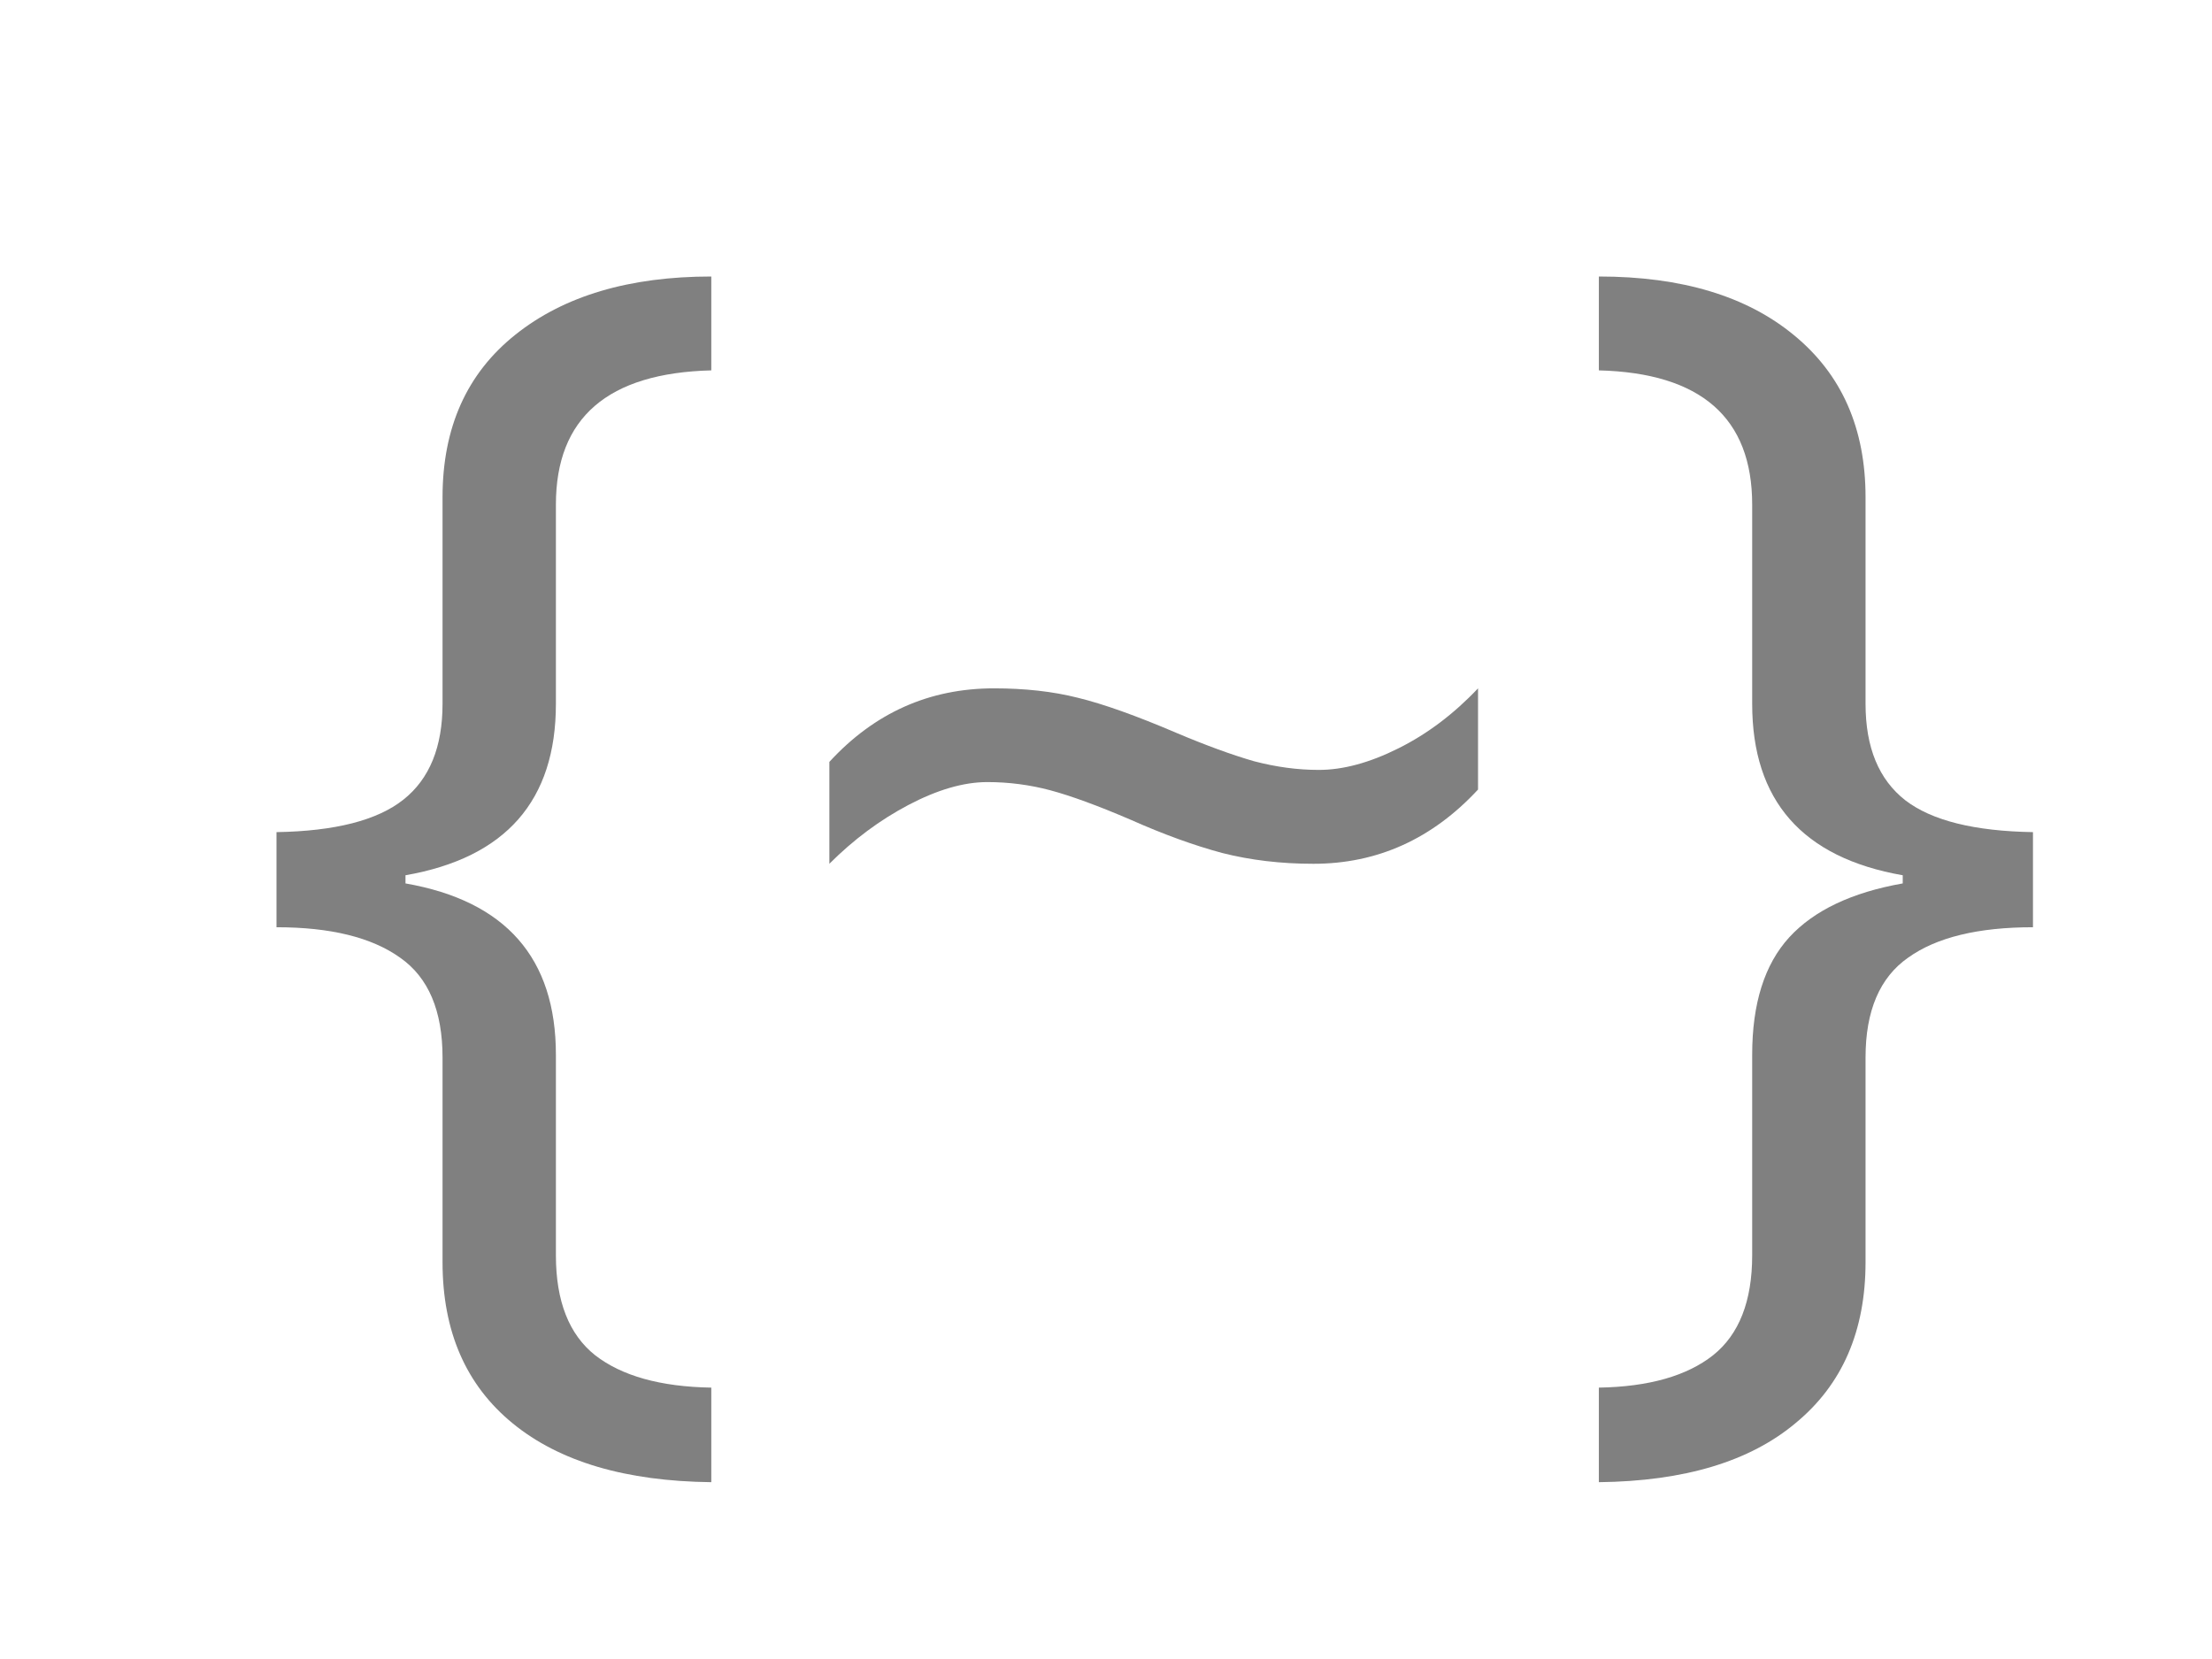 <svg width="16" height="12" viewBox="-2 -2 16 12" fill="none" xmlns="http://www.w3.org/2000/svg">
<path d="M2.021 7.08C2.021 7.412 2.116 7.653 2.305 7.803C2.497 7.952 2.777 8.031 3.145 8.037V8.721C2.526 8.714 2.048 8.573 1.709 8.296C1.37 8.019 1.201 7.63 1.201 7.129V5.649C1.201 5.311 1.099 5.07 0.894 4.927C0.688 4.78 0.391 4.707 0 4.707V4.019C0.423 4.012 0.729 3.934 0.918 3.784C1.107 3.634 1.201 3.403 1.201 3.091V1.597C1.201 1.092 1.377 0.7 1.729 0.42C2.08 0.14 2.552 0 3.145 0V0.679C2.396 0.698 2.021 1.022 2.021 1.65V3.091C2.021 3.791 1.659 4.204 0.933 4.331V4.39C1.659 4.517 2.021 4.93 2.021 5.63V7.08Z" fill="#808080"/>
<path d="M5.142 3.657C4.969 3.657 4.779 3.713 4.57 3.823C4.365 3.931 4.175 4.072 3.999 4.248V3.511C4.325 3.156 4.722 2.979 5.19 2.979C5.412 2.979 5.614 3.001 5.796 3.047C5.981 3.092 6.219 3.177 6.509 3.301C6.724 3.392 6.911 3.46 7.07 3.506C7.23 3.548 7.386 3.569 7.539 3.569C7.715 3.569 7.907 3.517 8.115 3.413C8.324 3.309 8.516 3.164 8.691 2.979V3.711C8.359 4.069 7.962 4.248 7.5 4.248C7.266 4.248 7.046 4.222 6.841 4.17C6.636 4.115 6.416 4.035 6.182 3.931C5.938 3.826 5.742 3.755 5.596 3.716C5.449 3.677 5.298 3.657 5.142 3.657Z" fill="#808080"/>
<path d="M11.763 4.331C11.037 4.204 10.674 3.791 10.674 3.091V1.65C10.674 1.022 10.304 0.698 9.565 0.679V0C10.164 0 10.635 0.142 10.977 0.425C11.322 0.708 11.494 1.099 11.494 1.597V3.091C11.494 3.407 11.59 3.639 11.782 3.789C11.974 3.936 12.282 4.012 12.705 4.019V4.707C12.308 4.707 12.007 4.78 11.802 4.927C11.597 5.07 11.494 5.311 11.494 5.649V7.129C11.494 7.627 11.326 8.014 10.991 8.291C10.659 8.571 10.184 8.714 9.565 8.721V8.037C9.927 8.031 10.202 7.952 10.391 7.803C10.579 7.653 10.674 7.412 10.674 7.08V5.63C10.674 5.259 10.763 4.976 10.942 4.78C11.121 4.585 11.395 4.455 11.763 4.39V4.331Z" fill="#808080"/>
</svg>
